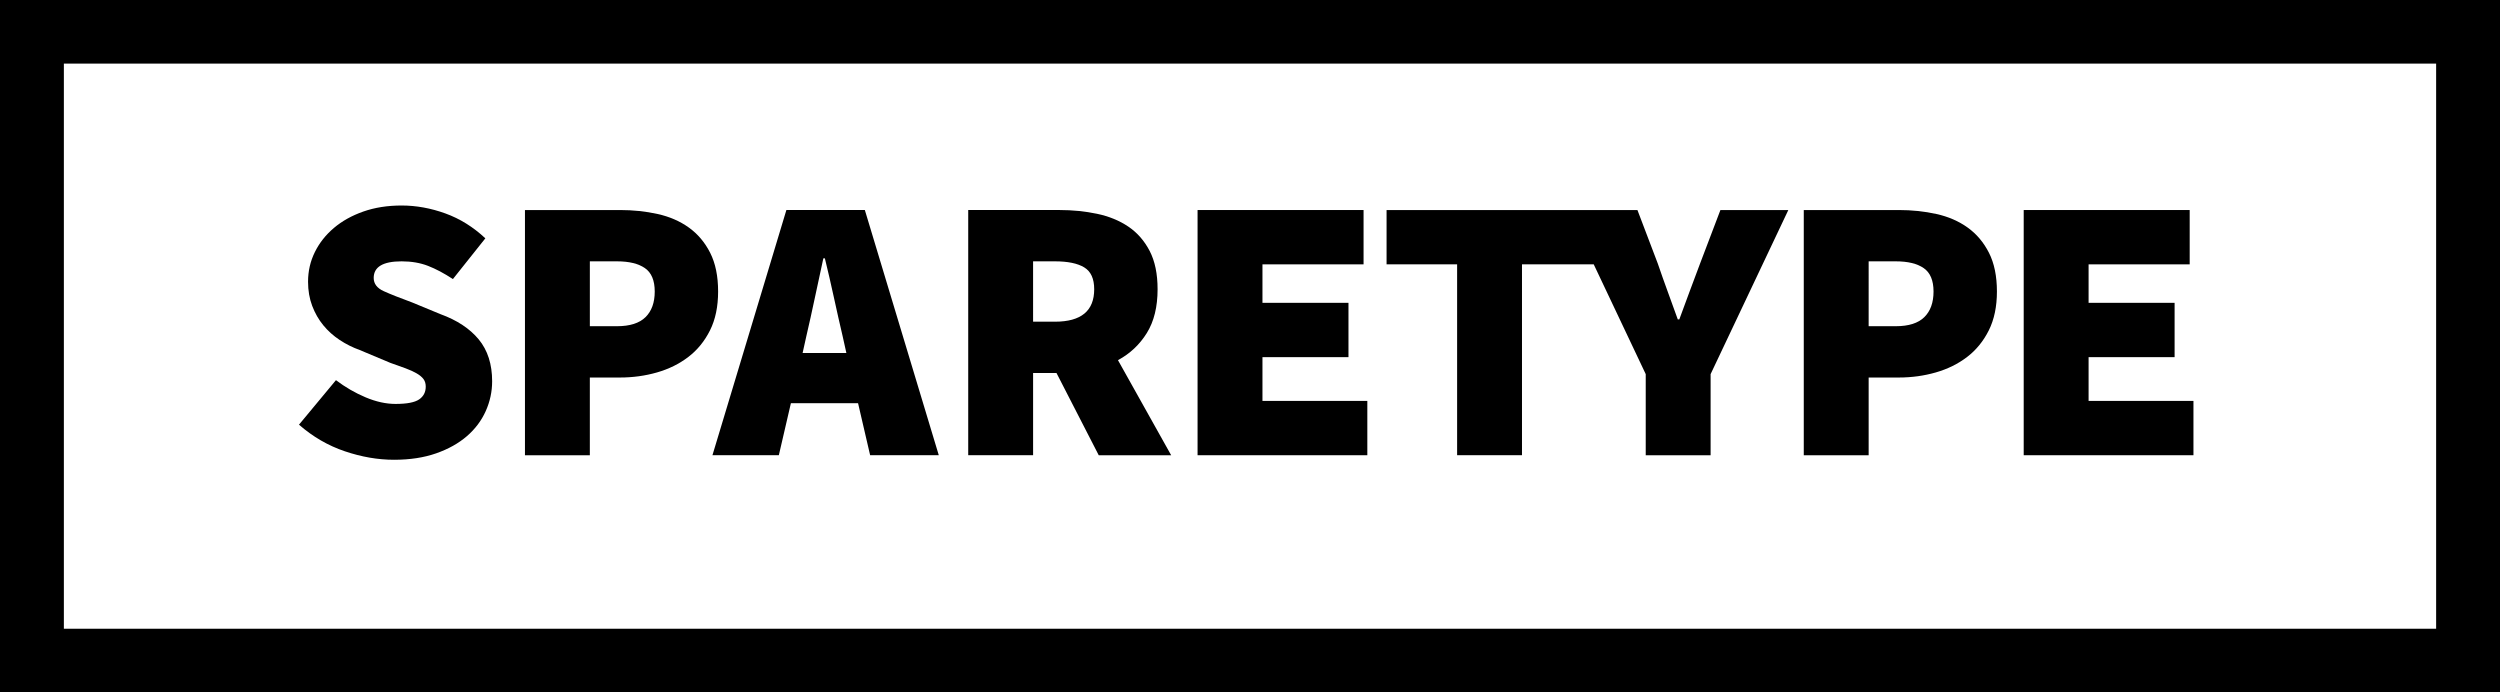 <?xml version="1.0" encoding="utf-8"?>
<!-- Generator: Adobe Illustrator 17.0.0, SVG Export Plug-In . SVG Version: 6.00 Build 0)  -->
<!DOCTYPE svg PUBLIC "-//W3C//DTD SVG 1.1//EN" "http://www.w3.org/Graphics/SVG/1.1/DTD/svg11.dtd">
<svg version="1.1" id="Layer_1" xmlns="http://www.w3.org/2000/svg" xmlns:xlink="http://www.w3.org/1999/xlink" x="0px" y="0px"
	 width="260px" height="72px" viewBox="0 0 260 72" enable-background="new 0 0 260 72" xml:space="preserve">
<g>
	<path d="M43.591,41.538c-0.458,0.314-1.275,0.471-2.452,0.471c-0.994,0-2.034-0.229-3.119-0.687
		c-1.086-0.457-2.113-1.053-3.08-1.785l-3.845,4.63c1.438,1.256,3.027,2.178,4.767,2.766c1.739,0.589,3.445,0.883,5.12,0.883
		c1.647,0,3.105-0.223,4.375-0.667c1.268-0.444,2.334-1.04,3.197-1.785c0.863-0.745,1.517-1.615,1.962-2.609
		c0.444-0.993,0.667-2.027,0.667-3.1c0-1.778-0.465-3.229-1.393-4.354c-0.929-1.125-2.256-2.001-3.982-2.629l-2.942-1.216
		c-1.282-0.471-2.27-0.863-2.962-1.177c-0.693-0.315-1.039-0.772-1.039-1.374c0-1.15,0.967-1.726,2.903-1.726
		c1.02,0,1.935,0.157,2.746,0.471c0.81,0.314,1.673,0.772,2.589,1.373l3.374-4.237c-1.256-1.177-2.642-2.04-4.159-2.589
		c-1.517-0.549-3.035-0.824-4.551-0.824c-1.465,0-2.792,0.21-3.982,0.628c-1.19,0.419-2.21,0.987-3.06,1.707
		c-0.85,0.72-1.51,1.556-1.981,2.511c-0.471,0.955-0.706,1.981-0.706,3.08c0,0.916,0.144,1.753,0.431,2.511
		c0.288,0.759,0.673,1.432,1.158,2.021c0.483,0.589,1.052,1.098,1.706,1.53c0.654,0.431,1.347,0.778,2.079,1.04l3.178,1.334
		c0.601,0.21,1.131,0.4,1.589,0.569c0.457,0.17,0.844,0.347,1.158,0.529c0.314,0.183,0.549,0.379,0.706,0.588
		c0.157,0.21,0.235,0.471,0.235,0.785C44.278,40.78,44.048,41.224,43.591,41.538z"/>
	<path d="M61.344,39.262h3.139c1.334,0,2.615-0.176,3.845-0.529c1.229-0.353,2.315-0.889,3.256-1.609
		c0.941-0.719,1.693-1.641,2.256-2.766c0.562-1.124,0.843-2.471,0.843-4.04c0-1.595-0.275-2.937-0.824-4.022
		c-0.549-1.085-1.288-1.961-2.217-2.628c-0.929-0.667-2.014-1.139-3.256-1.413c-1.243-0.275-2.544-0.411-3.904-0.411h-9.887v25.501
		h6.748V39.262z M61.344,27.179h2.825c1.255,0,2.223,0.235,2.903,0.706c0.68,0.471,1.02,1.282,1.02,2.433
		c0,1.151-0.321,2.04-0.961,2.667c-0.641,0.628-1.628,0.941-2.962,0.941h-2.825V27.179z"/>
	<path d="M80.999,47.344l1.255-5.414h6.984l1.256,5.414h7.14l-7.69-25.501h-8.16l-7.69,25.501H80.999z M83.863,34.946
		c0.287-1.229,0.582-2.556,0.883-3.982c0.301-1.425,0.595-2.791,0.883-4.1h0.157c0.314,1.282,0.628,2.642,0.941,4.08
		s0.614,2.772,0.903,4.001l0.392,1.766h-4.551L83.863,34.946z"/>
	<path d="M107.442,38.791h2.432l4.394,8.553h7.533l-5.532-9.887c1.256-0.68,2.256-1.621,3.002-2.825
		c0.745-1.202,1.118-2.719,1.118-4.551c0-1.594-0.275-2.923-0.824-3.982c-0.55-1.059-1.289-1.903-2.217-2.531
		c-0.929-0.628-2.015-1.072-3.257-1.334c-1.242-0.261-2.544-0.392-3.903-0.392h-9.494v25.501h6.748V38.791z M107.442,27.179h2.276
		c1.334,0,2.347,0.21,3.04,0.628c0.693,0.419,1.039,1.177,1.039,2.275c0,2.25-1.36,3.374-4.08,3.374h-2.276V27.179z"/>
	<polygon points="142.202,41.695 131.296,41.695 131.296,37.144 140.241,37.144 140.241,31.494 131.296,31.494 131.296,27.493 
		141.81,27.493 141.81,21.843 124.547,21.843 124.547,47.344 142.202,47.344 	"/>
	<path d="M151.539,47.344h6.748V27.493h7.461l5.407,11.417v8.435h6.748v-8.435l8.082-17.066h-7.062l-2.118,5.571
		c-0.367,0.994-0.726,1.956-1.079,2.883c-0.353,0.929-0.712,1.903-1.079,2.923h-0.157c-0.366-1.02-0.72-1.994-1.059-2.923
		c-0.34-0.928-0.681-1.889-1.02-2.883l-2.118-5.571h-4.668h-2.552h-18.87v5.649h7.337V47.344z"/>
	<path d="M194.34,39.262h3.139c1.334,0,2.614-0.176,3.844-0.529c1.23-0.353,2.315-0.889,3.257-1.609
		c0.941-0.719,1.693-1.641,2.256-2.766c0.562-1.124,0.844-2.471,0.844-4.04c0-1.595-0.275-2.937-0.825-4.022
		c-0.549-1.085-1.288-1.961-2.217-2.628c-0.929-0.667-2.014-1.139-3.256-1.413c-1.242-0.275-2.544-0.411-3.903-0.411h-9.887v25.501
		h6.748V39.262z M194.34,27.179h2.824c1.256,0,2.223,0.235,2.904,0.706c0.68,0.471,1.02,1.282,1.02,2.433
		c0,1.151-0.32,2.04-0.961,2.667c-0.641,0.628-1.628,0.941-2.963,0.941h-2.824V27.179z"/>
	<polygon points="228.119,41.695 217.213,41.695 217.213,37.144 226.158,37.144 226.158,31.494 217.213,31.494 217.213,27.493 
		227.727,27.493 227.727,21.843 210.465,21.843 210.465,47.344 228.119,47.344 	"/>
	<path d="M0,0v72h260V0H0z M253.358,65.388H6.642V6.612h246.716V65.388z"/>
</g>
</svg>
